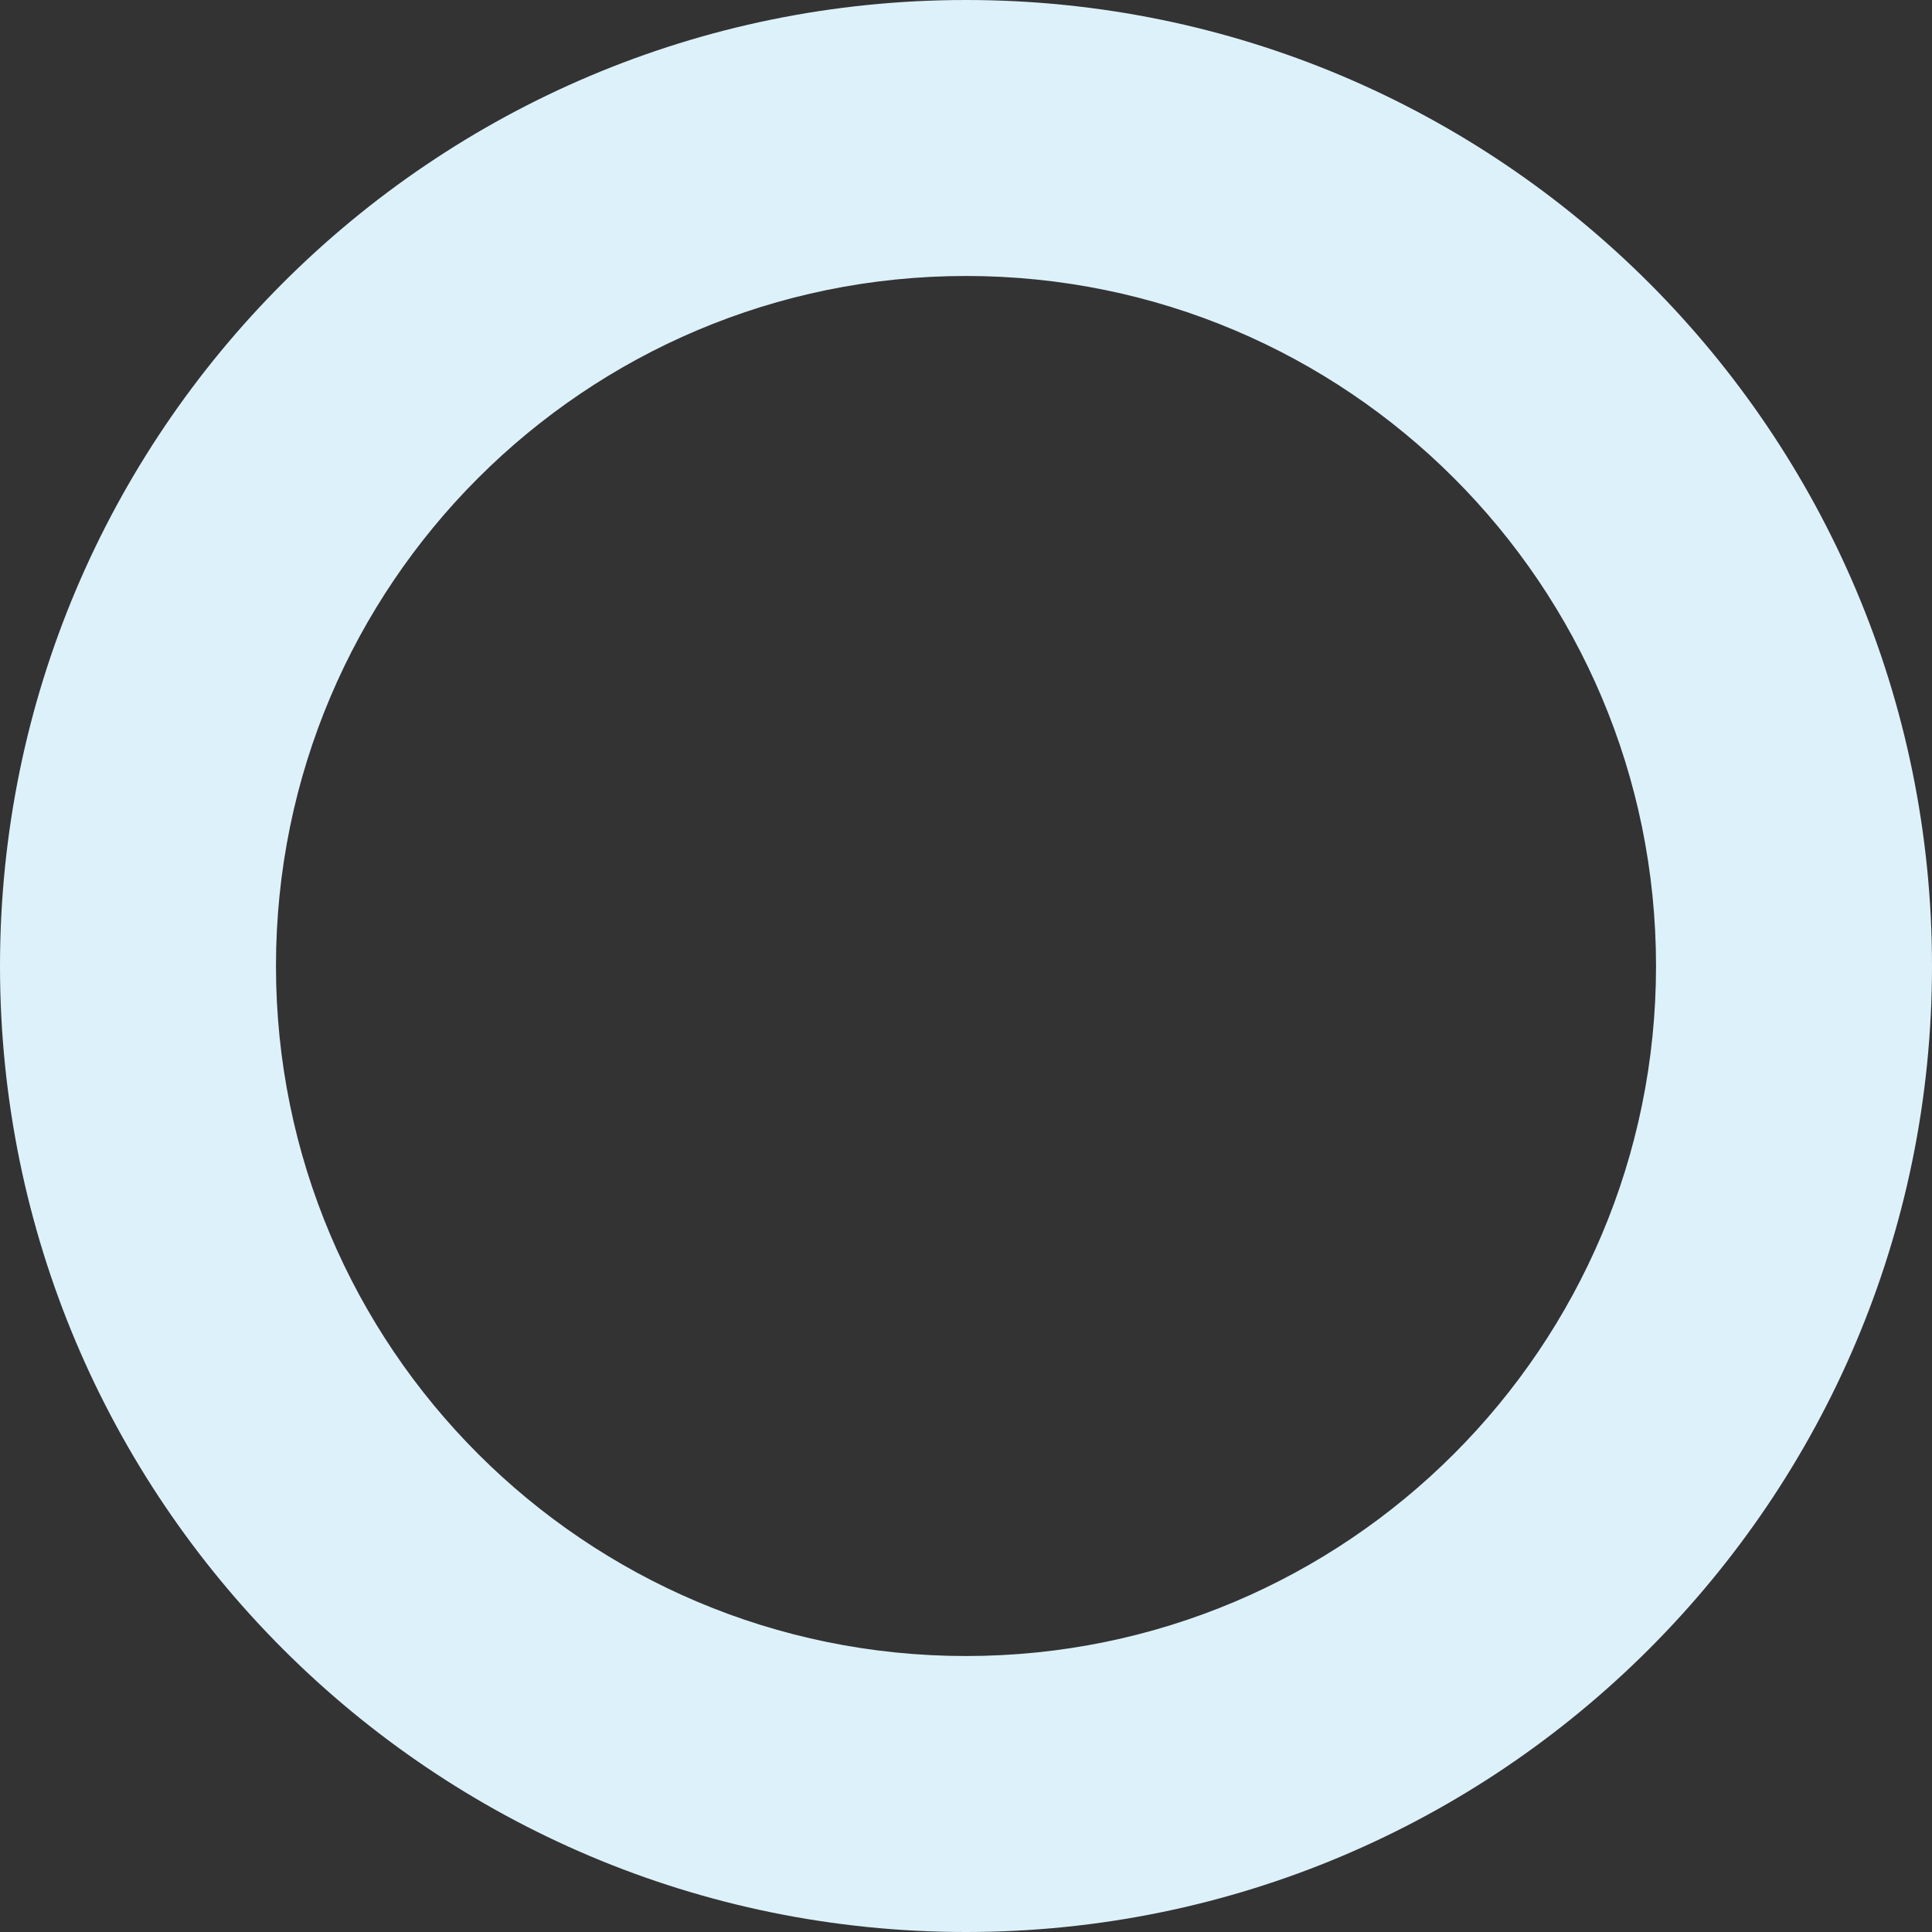 <svg xmlns="http://www.w3.org/2000/svg" width="1098" height="1098" viewBox="0 0 1098 1098"><rect x="0" y="0" width="1098" height="1098" fill="#333333" stroke="none"/><g><g><path fill="#ddf1fa" d="M549 0c303.204 0 549 245.796 549 549s-245.796 549-549 549S0 852.204 0 549 245.796 0 549 0zM156.844 549c0 216.582 175.574 392.156 392.156 392.156S941.156 765.582 941.156 549 765.582 156.844 549 156.844 156.844 332.418 156.844 549z"/></g></g></svg>